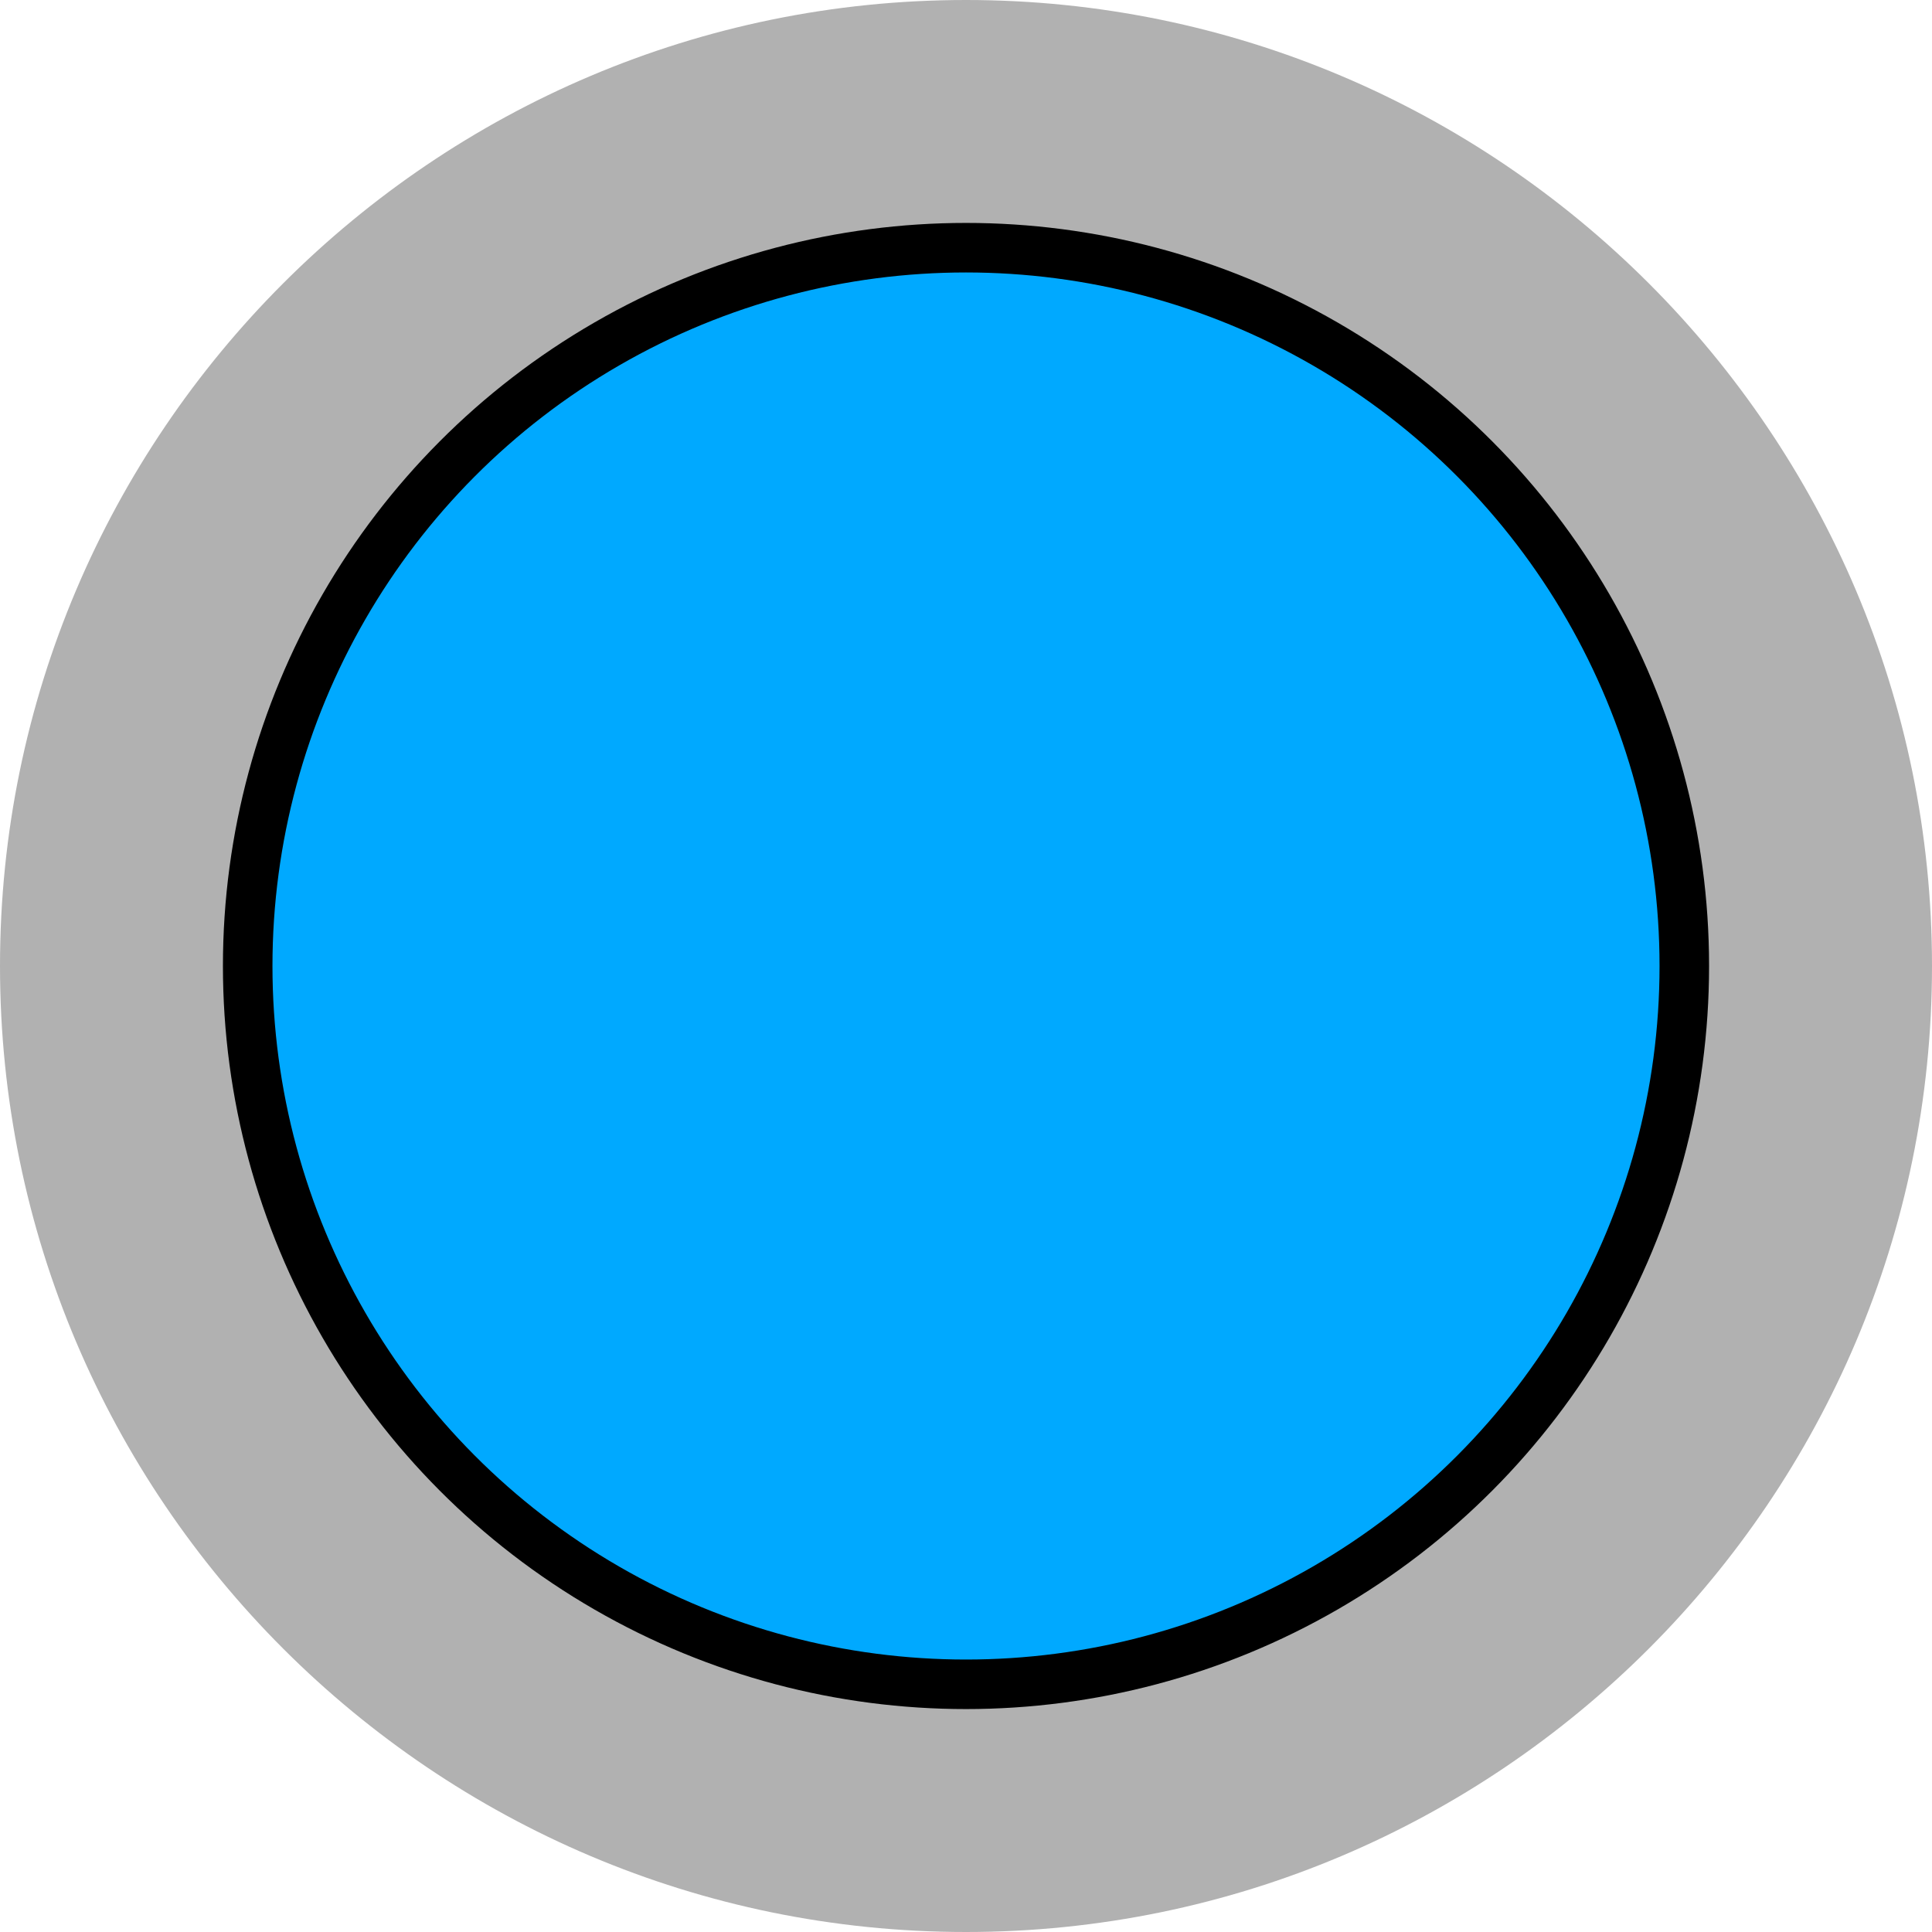 <?xml version="1.0" encoding="utf-8"?>
<!-- Generator: Adobe Illustrator 15.0.2, SVG Export Plug-In . SVG Version: 6.00 Build 0)  -->
<!DOCTYPE svg PUBLIC "-//W3C//DTD SVG 1.1//EN" "http://www.w3.org/Graphics/SVG/1.1/DTD/svg11.dtd">
<svg version="1.1" xmlns="http://www.w3.org/2000/svg" xmlns:xlink="http://www.w3.org/1999/xlink" x="0px" y="0px" width="39px"
	 height="39px" viewBox="0 0 39 39" style="enable-background:new 0 0 39 39;" xml:space="preserve">
<g id="object">
	<path style="fill:#B1B1B1;" d="M19.5,0C8.748,0,0,8.748,0,19.5C0,30.252,8.748,39,19.5,39C30.252,39,39,30.252,39,19.5
		C39,8.748,30.252,0,19.5,0z"/>
	<circle style="fill:#00A9FF;stroke:#000000;stroke-miterlimit:10;" cx="19.5" cy="19.5" r="14.5"/>
</g>
<g id="outline">
	<path style="fill:none;" d="M19.5,0C8.748,0,0,8.748,0,19.5C0,30.252,8.748,39,19.5,39C30.252,39,39,30.252,39,19.5
		C39,8.748,30.252,0,19.5,0z"/>
</g>
</svg>
